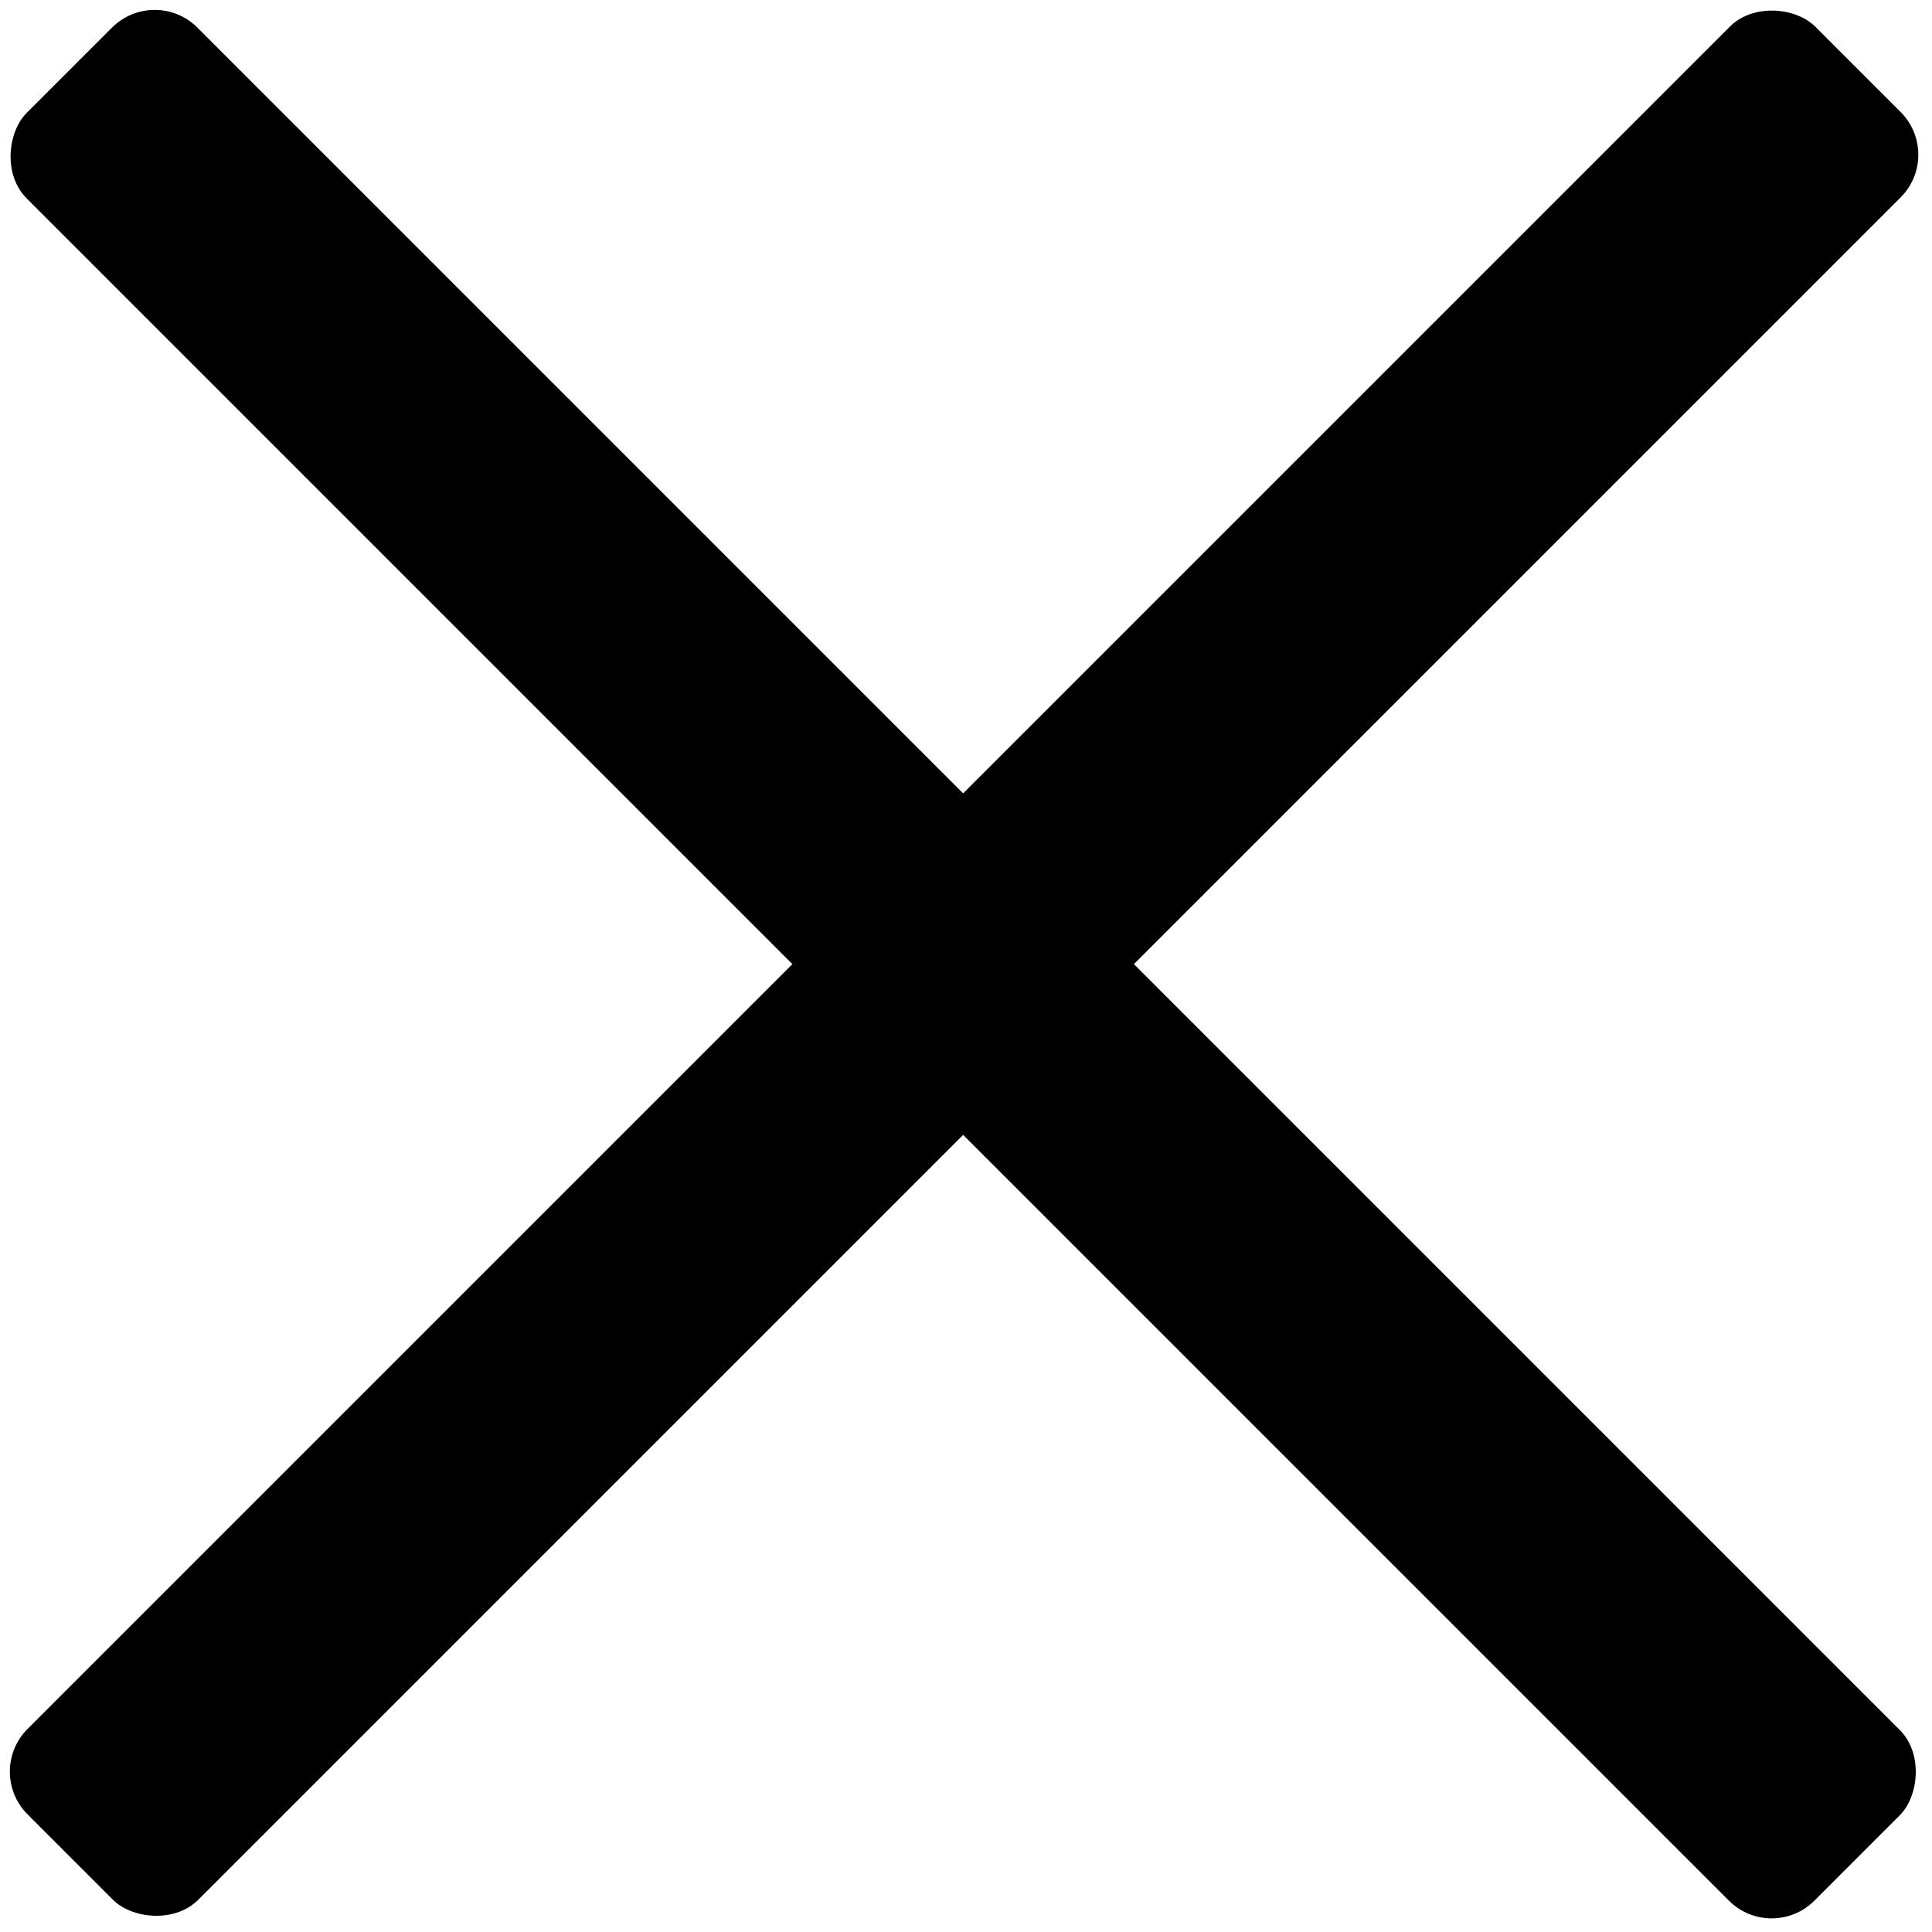 <svg width="512" height="512" viewBox="0 0 512 512" fill="none" xmlns="http://www.w3.org/2000/svg">
<rect x="0" y="0" width="512" height="512" fill="#808080" stroke="none"/>
<g clip-path="url(#clip0_21_15)">
<rect width="512" height="512" fill="white"/>
<rect x="41" y="-4" width="670" height="64" rx="16" transform="rotate(45 41 -4)" fill="black"/>
<rect x="515" y="41" width="670" height="64" rx="16" transform="rotate(135 515 41)" fill="black"/>
</g>
<defs>
<clipPath id="clip0_21_15">
<rect width="512" height="512" fill="white"/>
</clipPath>
</defs>
</svg>
